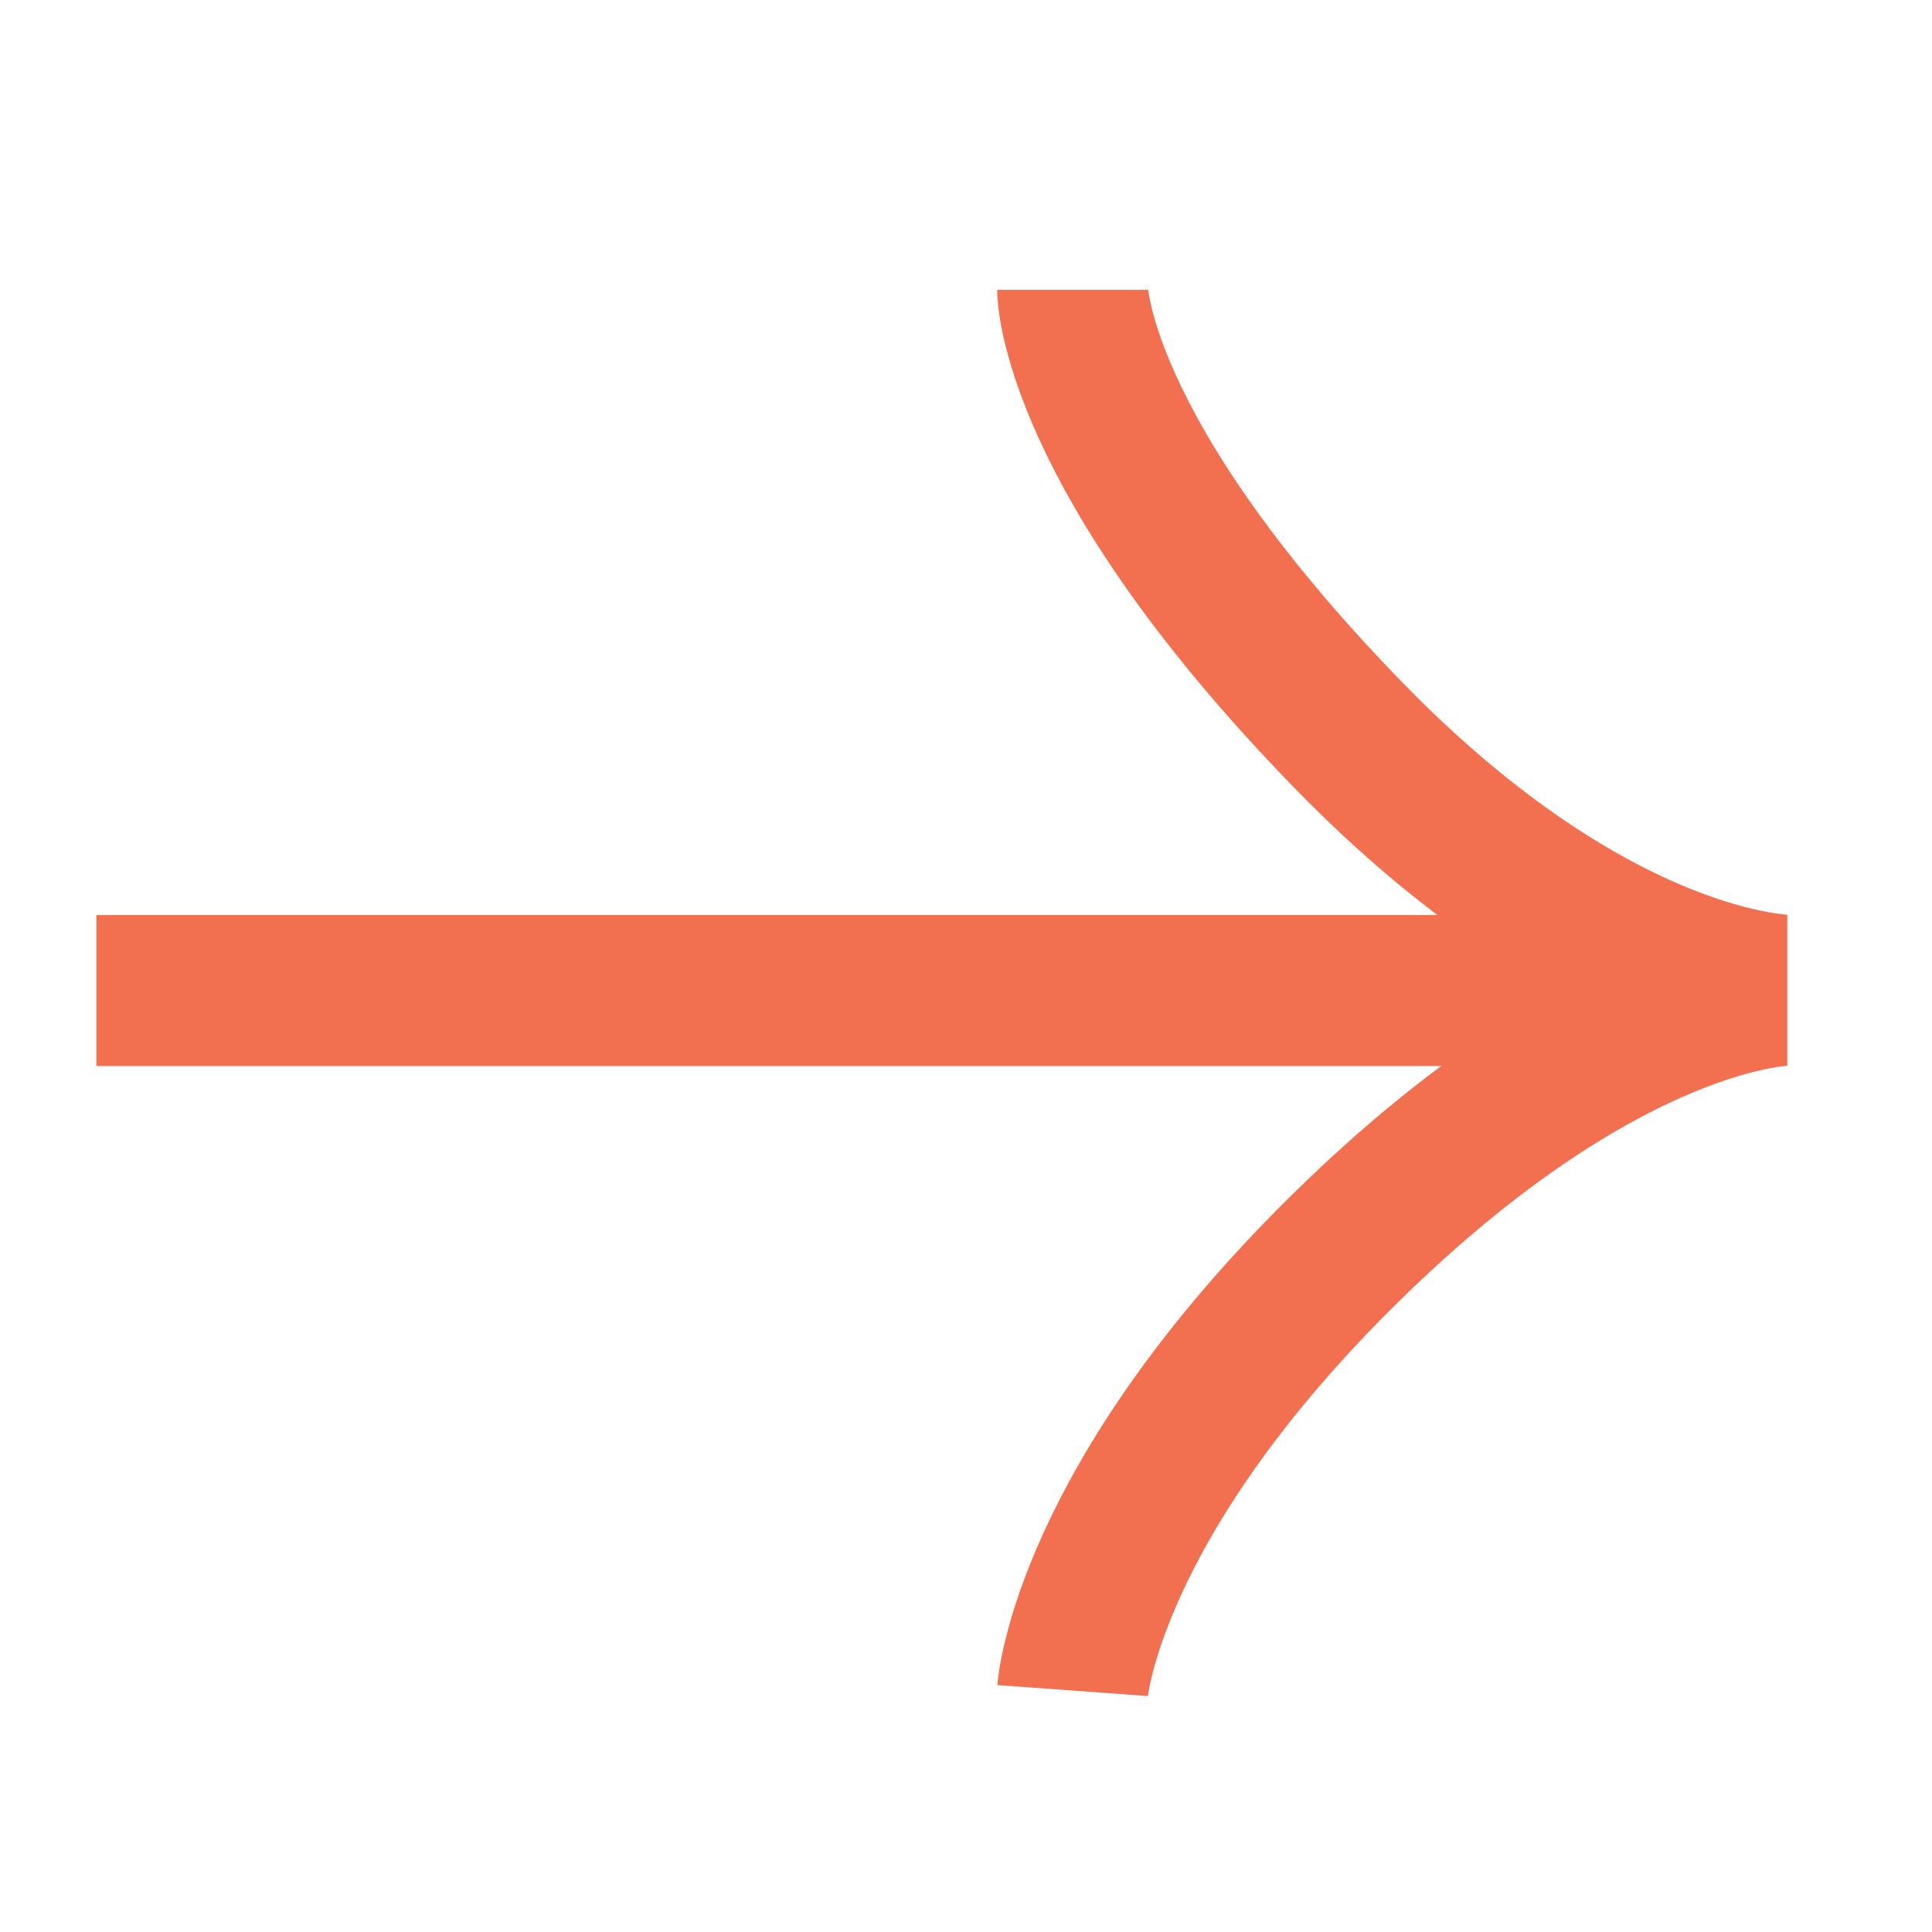 <svg width="32" height="32" viewBox="0 0 32 32" fill="none" xmlns="http://www.w3.org/2000/svg">
<g opacity="0.8">
<mask id="mask0_1167_5497" style="mask-type:alpha" maskUnits="userSpaceOnUse" x="0" y="0" width="32" height="32">
<rect x="1.25" y="1.25" width="29.5" height="29.5" fill="#EF4C23" stroke="#EF4C23" stroke-width="2.5"/>
</mask>
<g mask="url(#mask0_1167_5497)">
<path d="M29.141 16.406L1.596 16.406" stroke="#EF4C23" stroke-width="2.5"/>
<path d="M17.766 4.801C17.766 4.801 17.766 7.478 22.319 12.162C26.438 16.401 29.603 16.401 29.603 16.401C29.603 16.401 26.644 16.401 22.319 20.639C17.993 24.878 17.766 28.001 17.766 28.001" stroke="#EF4C23" stroke-width="2.5"/>
</g>
</g>
</svg>
